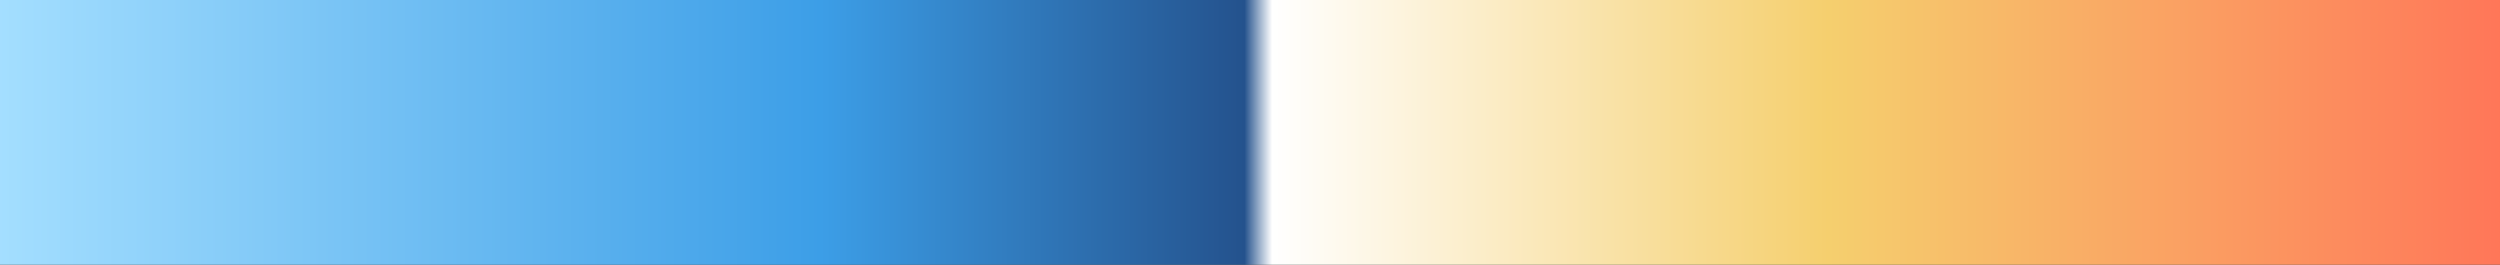 <?xml version="1.0" encoding="UTF-8"?>
<svg version="1.1" xmlns="http://www.w3.org/2000/svg" width="340px" height="36px" viewBox="0 0 340 36">
  <rect x="0" y="0" width="340" height="36" fill="#333333" stroke="none"/>
  <g>
    <defs>
      <linearGradient id="id-RB-80s-Gradient-32" name="RB 80s Gradient 32" gradientUnits="objectBoundingBox" spreadMethod="pad" x1="0%" x2="100%" y1="0%" y2="0%">
        <stop offset="0.00%" stop-color="rgb(165, 223, 255)" stop-opacity="1"/>
        <stop offset="32.96%" stop-color="rgb(60, 158, 231)" stop-opacity="1"/>
        <stop offset="49.78%" stop-color="rgb(36, 82, 141)" stop-opacity="1"/>
        <stop offset="50.88%" stop-color="rgb(255, 255, 255)" stop-opacity="1"/>
        <stop offset="72.92%" stop-color="rgb(245, 207, 110)" stop-opacity="1"/>
        <stop offset="100.00%" stop-color="rgb(255, 117, 88)" stop-opacity="1"/>
      </linearGradient>
    </defs>
    <rect fill="url(#id-RB-80s-Gradient-32)" x="0" y="0" width="340" height="36"/>
  </g>
</svg>
